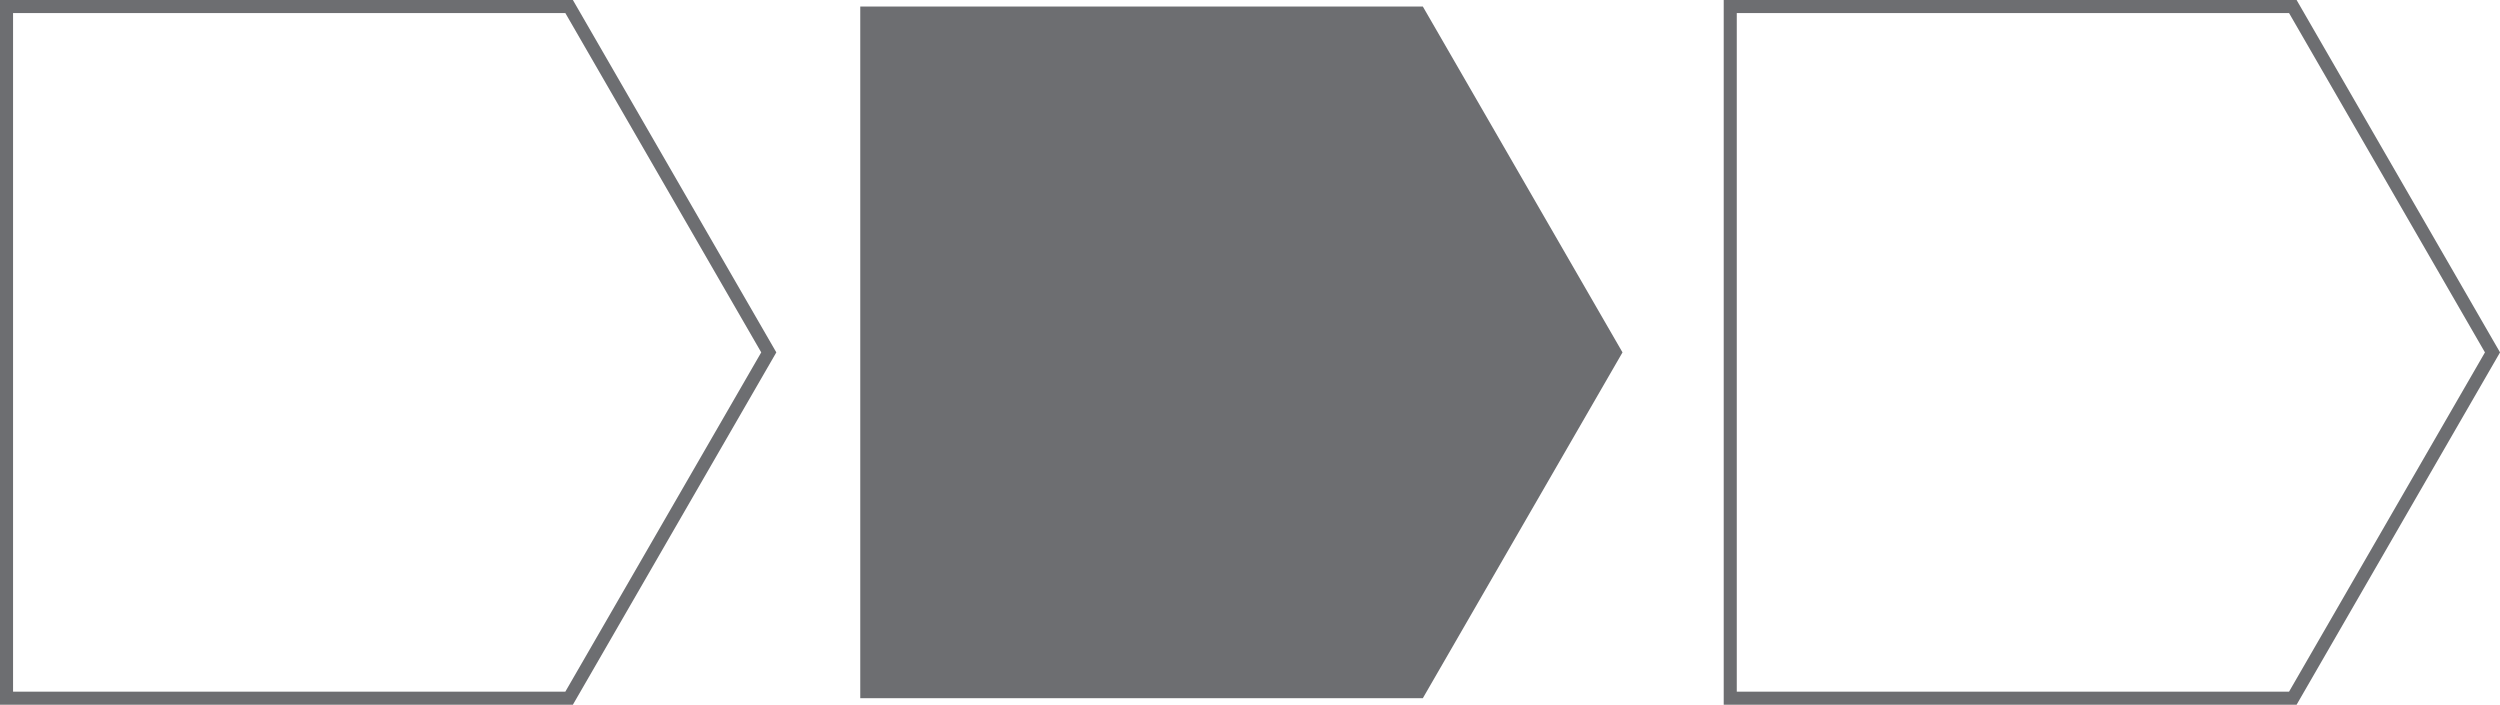 <svg id="Layer_1" data-name="Layer 1" xmlns="http://www.w3.org/2000/svg" viewBox="0 0 382.88 107.93"><defs><style>.cls-1{fill:#6d6e71;}.cls-2{fill:none;stroke:#6d6e71;stroke-miterlimit:10;stroke-width:2px;}</style></defs><title>phase-lane</title><polygon class="cls-1" points="131.75 1 217.91 1 248.49 53.97 217.91 106.93 131.75 106.93 131.75 1"/><polygon class="cls-2" points="1 1 87.16 1 117.74 53.97 87.16 106.93 1 106.93 1 1"/><polygon class="cls-2" points="264.99 1 351.15 1 381.73 53.97 351.15 106.93 264.99 106.93 264.99 1"/></svg>